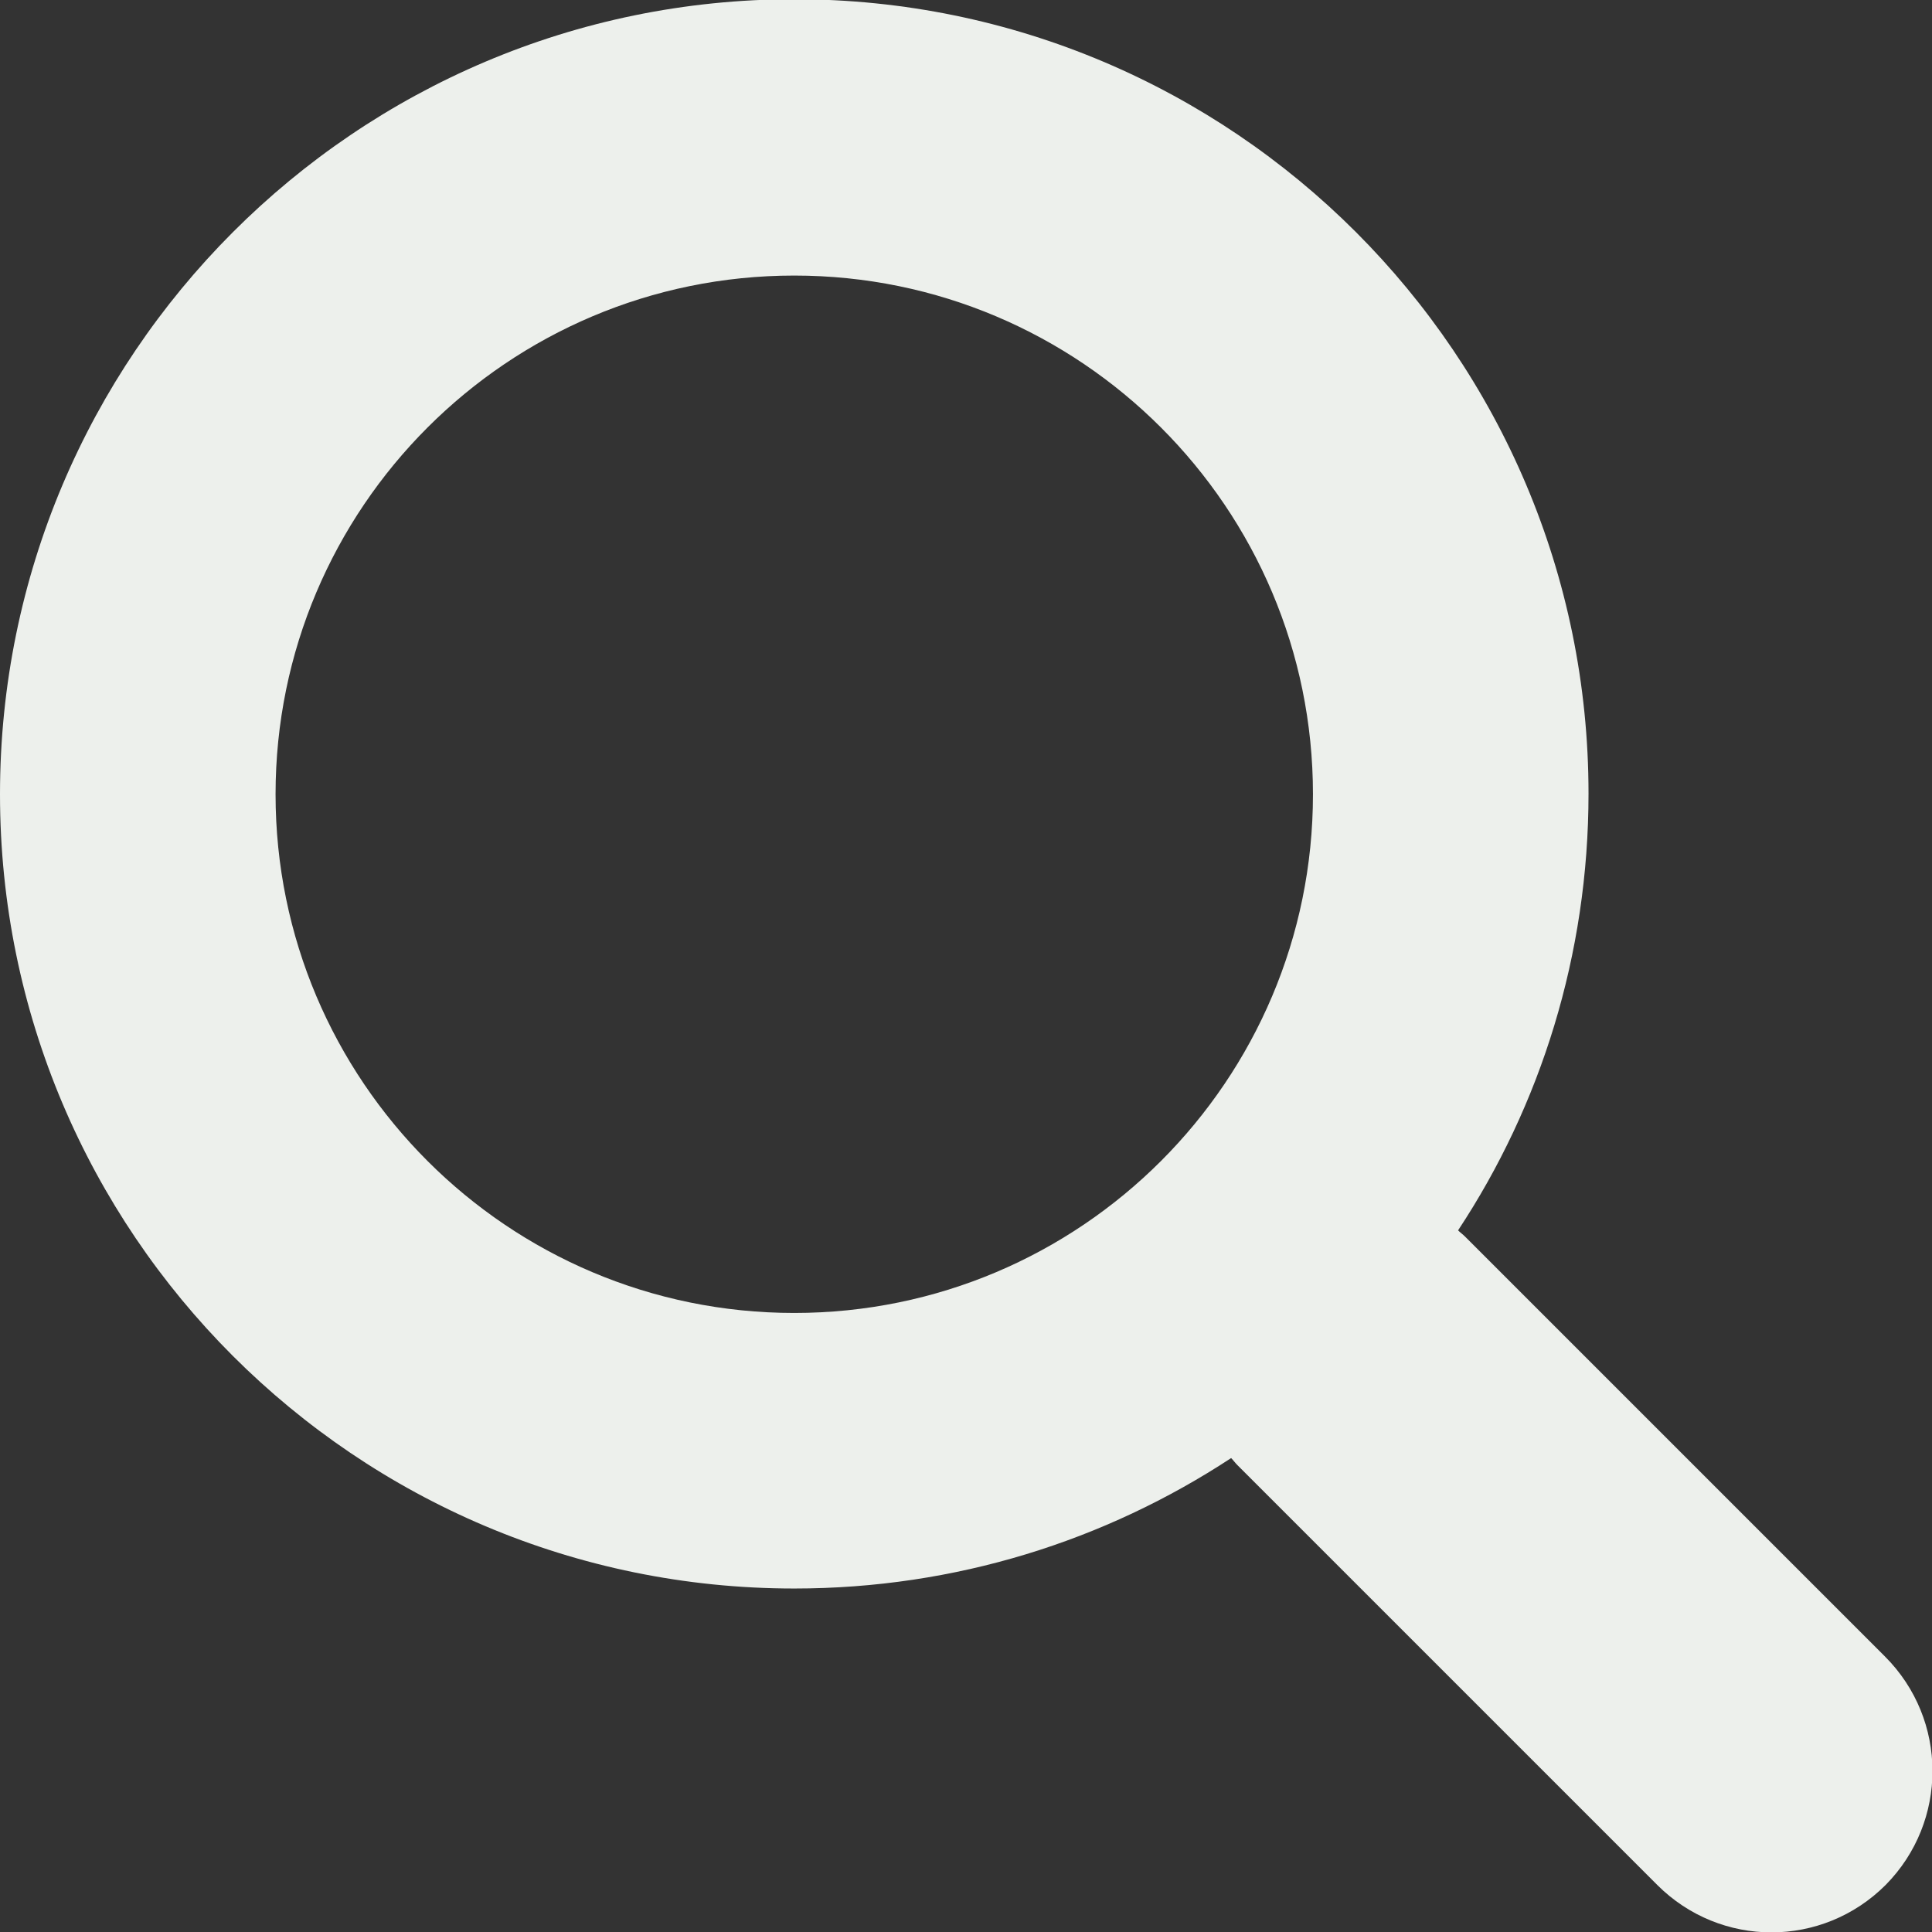 <svg id="Capa_1" xmlns="http://www.w3.org/2000/svg" viewBox="-514 275.7 250.3 250.3" style="enable-background:new -514 275.7 250.3 250.3">
  <rect x="-514" y="275.7" width="250.3" height="250.3" fill="#333333" stroke="none"/>
  <style>
    .st0{fill:#edf0ec}
  </style>
  <path class="st0" d="M-269.8 490.3l-54.4-54.4c-.3-.3-.6-.5-.9-.8 10.7-16.2 16.9-35.7 16.9-56.6 0-56.8-46.1-102.9-102.9-102.9S-514 321.8-514 378.6s46.1 102.9 102.9 102.9c20.9 0 40.3-6.2 56.6-16.9.3.3.5.6.8.9l54.4 54.4c8.2 8.2 21.4 8.2 29.6 0 8.1-8.2 8.1-21.4-.1-29.6zm-141.3-44.5c-37.1 0-67.2-30.1-67.2-67.2s30.1-67.2 67.2-67.2 67.2 30.1 67.2 67.2-30.1 67.2-67.2 67.2z" id="Search"/>
</svg>
